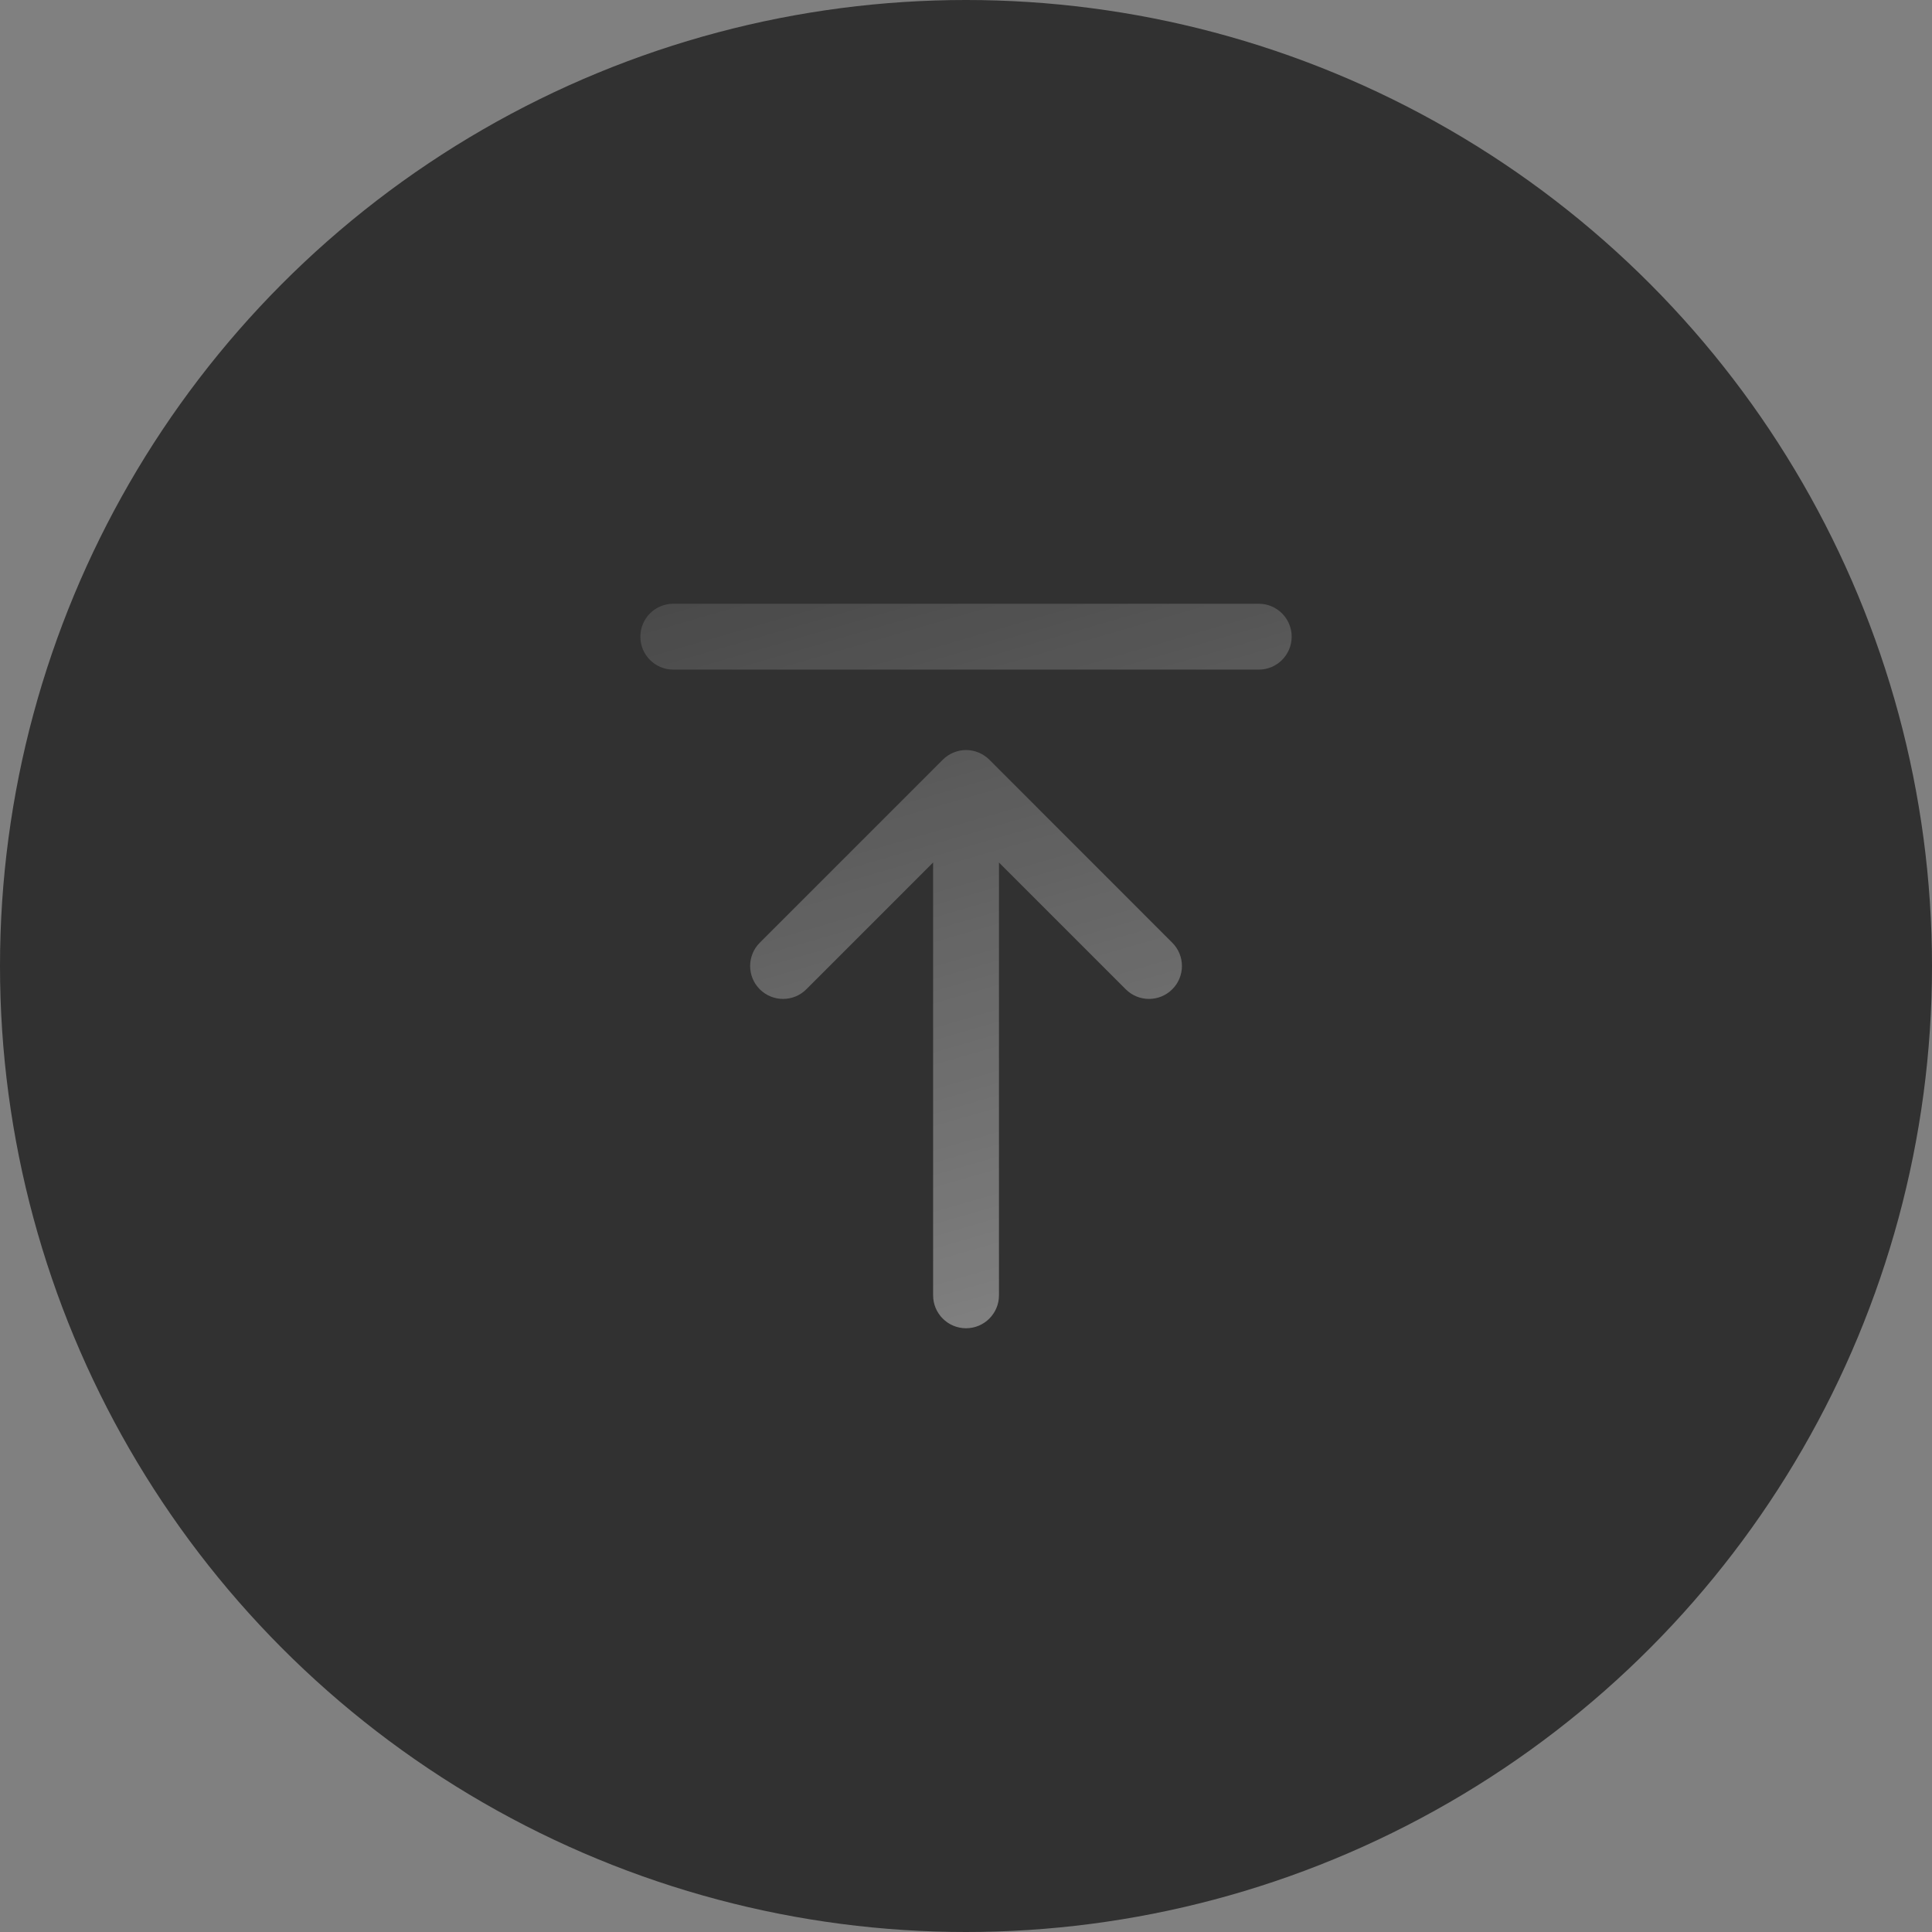 <svg width="44" height="44" viewBox="0 0 44 44" fill="none" xmlns="http://www.w3.org/2000/svg"><rect x="0" y="0" width="44" height="44" fill="#808080" stroke="none"/><circle cx="22" cy="22" r="22" fill="#313131"/><path fill-rule="evenodd" clip-rule="evenodd" d="M22.001 30.25C21.587 30.25 21.251 29.914 21.251 29.5L21.251 19.643L18.364 22.53C18.071 22.823 17.596 22.823 17.303 22.53C17.011 22.237 17.011 21.763 17.303 21.47L21.471 17.302C21.612 17.162 21.802 17.082 22.001 17.082C22.2 17.082 22.391 17.162 22.532 17.302L26.698 21.47C26.991 21.763 26.991 22.238 26.698 22.53C26.405 22.823 25.93 22.823 25.638 22.53L22.751 19.643L22.751 29.5C22.751 29.914 22.415 30.25 22.001 30.25ZM28.667 15.25C29.081 15.25 29.417 14.914 29.417 14.5C29.417 14.086 29.081 13.75 28.667 13.75L15.334 13.75C14.919 13.75 14.584 14.086 14.584 14.5C14.584 14.914 14.919 15.25 15.334 15.25L28.667 15.25Z" fill="url(#paint0_linear_344_174490)"/><defs><linearGradient id="paint0_linear_344_174490" x1="36.834" y1="70.125" x2="17.766" y2="4.467" gradientUnits="userSpaceOnUse"><stop stop-color="white"/><stop offset="1" stop-color="white" stop-opacity="0"/></linearGradient></defs></svg>
